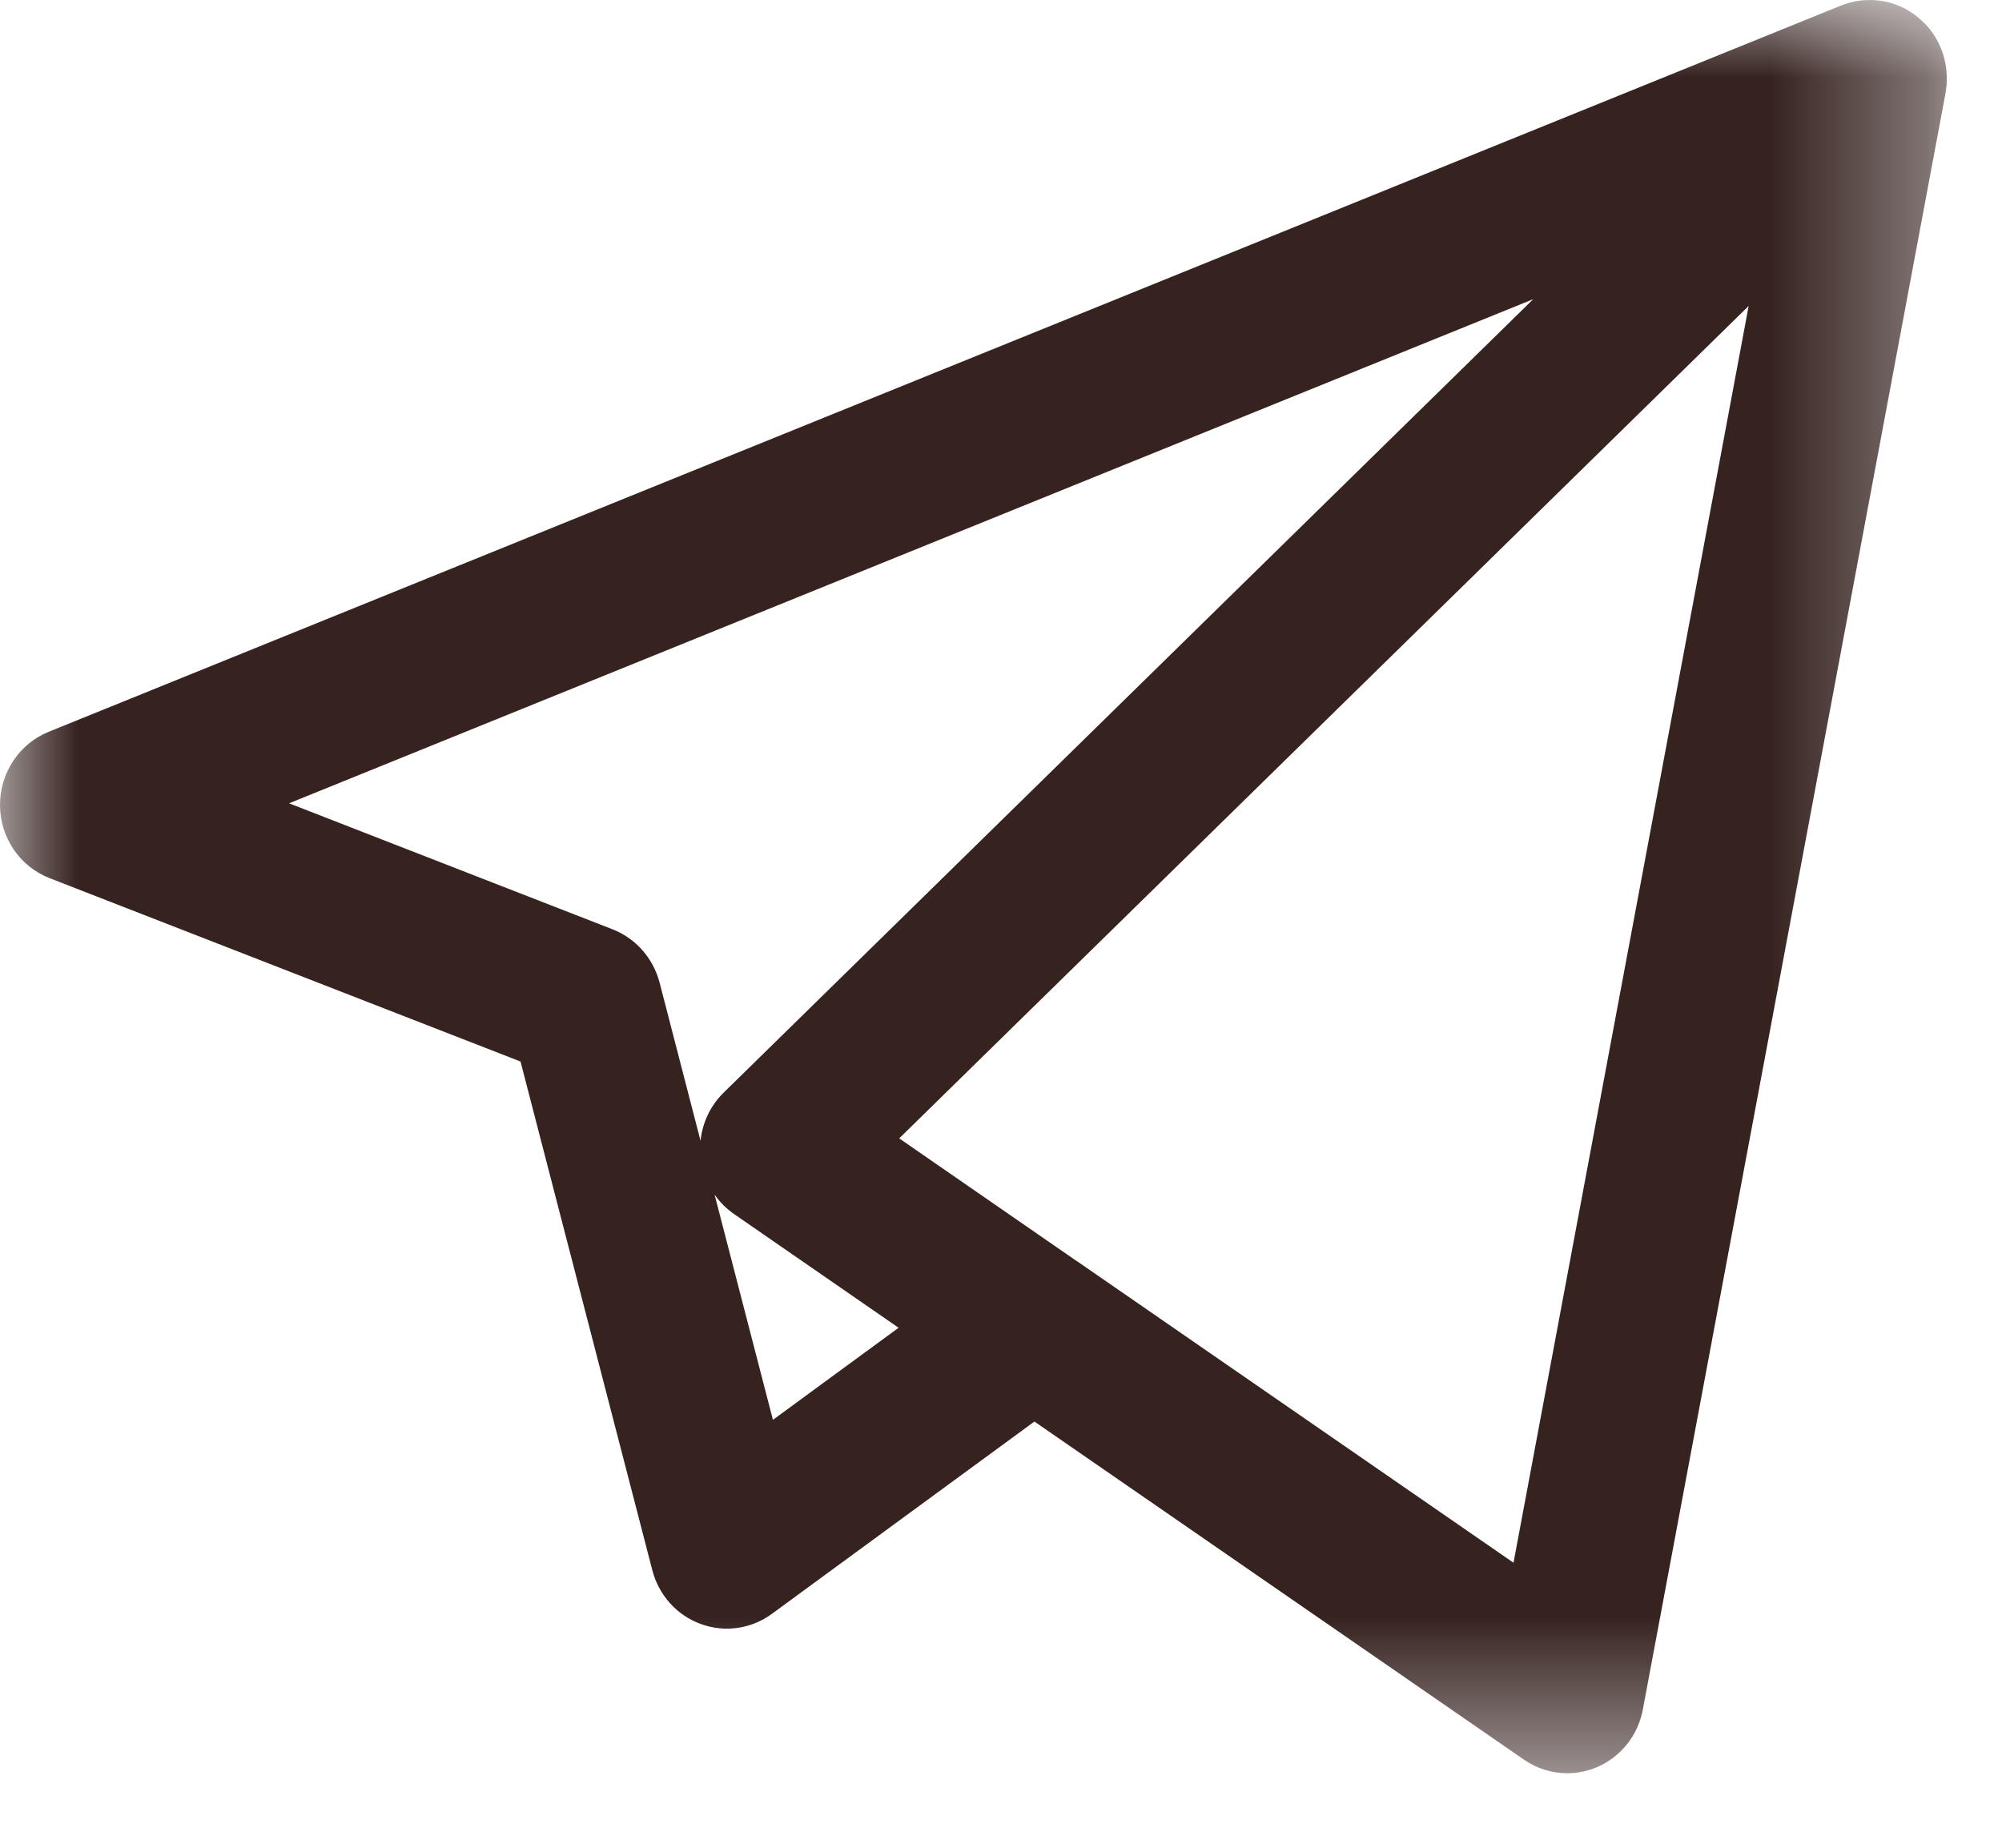 <svg width="13" height="12" viewBox="0 0 13 12" fill="none" xmlns="http://www.w3.org/2000/svg">
<mask id="mask0" mask-type="alpha" maskUnits="userSpaceOnUse" x="0" y="0" width="13" height="12">
<path fill-rule="evenodd" clip-rule="evenodd" d="M0 0H12.642V11.516H0V0Z" fill="white"/>
</mask>
<g mask="url(#mask0)">
<path fill-rule="evenodd" clip-rule="evenodd" d="M1.877 5.217L3.977 6.035C4.128 6.094 4.241 6.222 4.283 6.381L4.549 7.409C4.561 7.29 4.614 7.179 4.7 7.095L9.956 1.943L1.877 5.217ZM4.64 7.758L5.019 9.221L5.835 8.623L4.766 7.884C4.716 7.849 4.674 7.807 4.64 7.758ZM6.997 8.193L9.828 10.149L11.355 1.987L5.839 7.393L6.983 8.184C6.988 8.187 6.992 8.19 6.997 8.193ZM10.177 11.516C10.078 11.516 9.98 11.486 9.896 11.428L6.717 9.232L5.012 10.481C4.879 10.579 4.706 10.604 4.551 10.547C4.396 10.491 4.278 10.36 4.236 10.198L3.38 6.894L0.322 5.703C0.129 5.628 0.001 5.44 1.16431e-05 5.23C-0.001 5.02 0.124 4.831 0.315 4.753L11.945 0.04C11.998 0.018 12.054 0.004 12.11 0.001C12.13 -0 12.151 -0 12.171 0.001C12.287 0.008 12.402 0.056 12.491 0.146C12.501 0.155 12.509 0.164 12.518 0.174C12.592 0.26 12.633 0.365 12.64 0.472C12.642 0.499 12.642 0.527 12.64 0.554C12.638 0.573 12.635 0.593 12.632 0.612L10.668 11.101C10.637 11.27 10.524 11.411 10.369 11.477C10.307 11.503 10.242 11.516 10.177 11.516Z" fill="#362320"/>
</g>
</svg>
